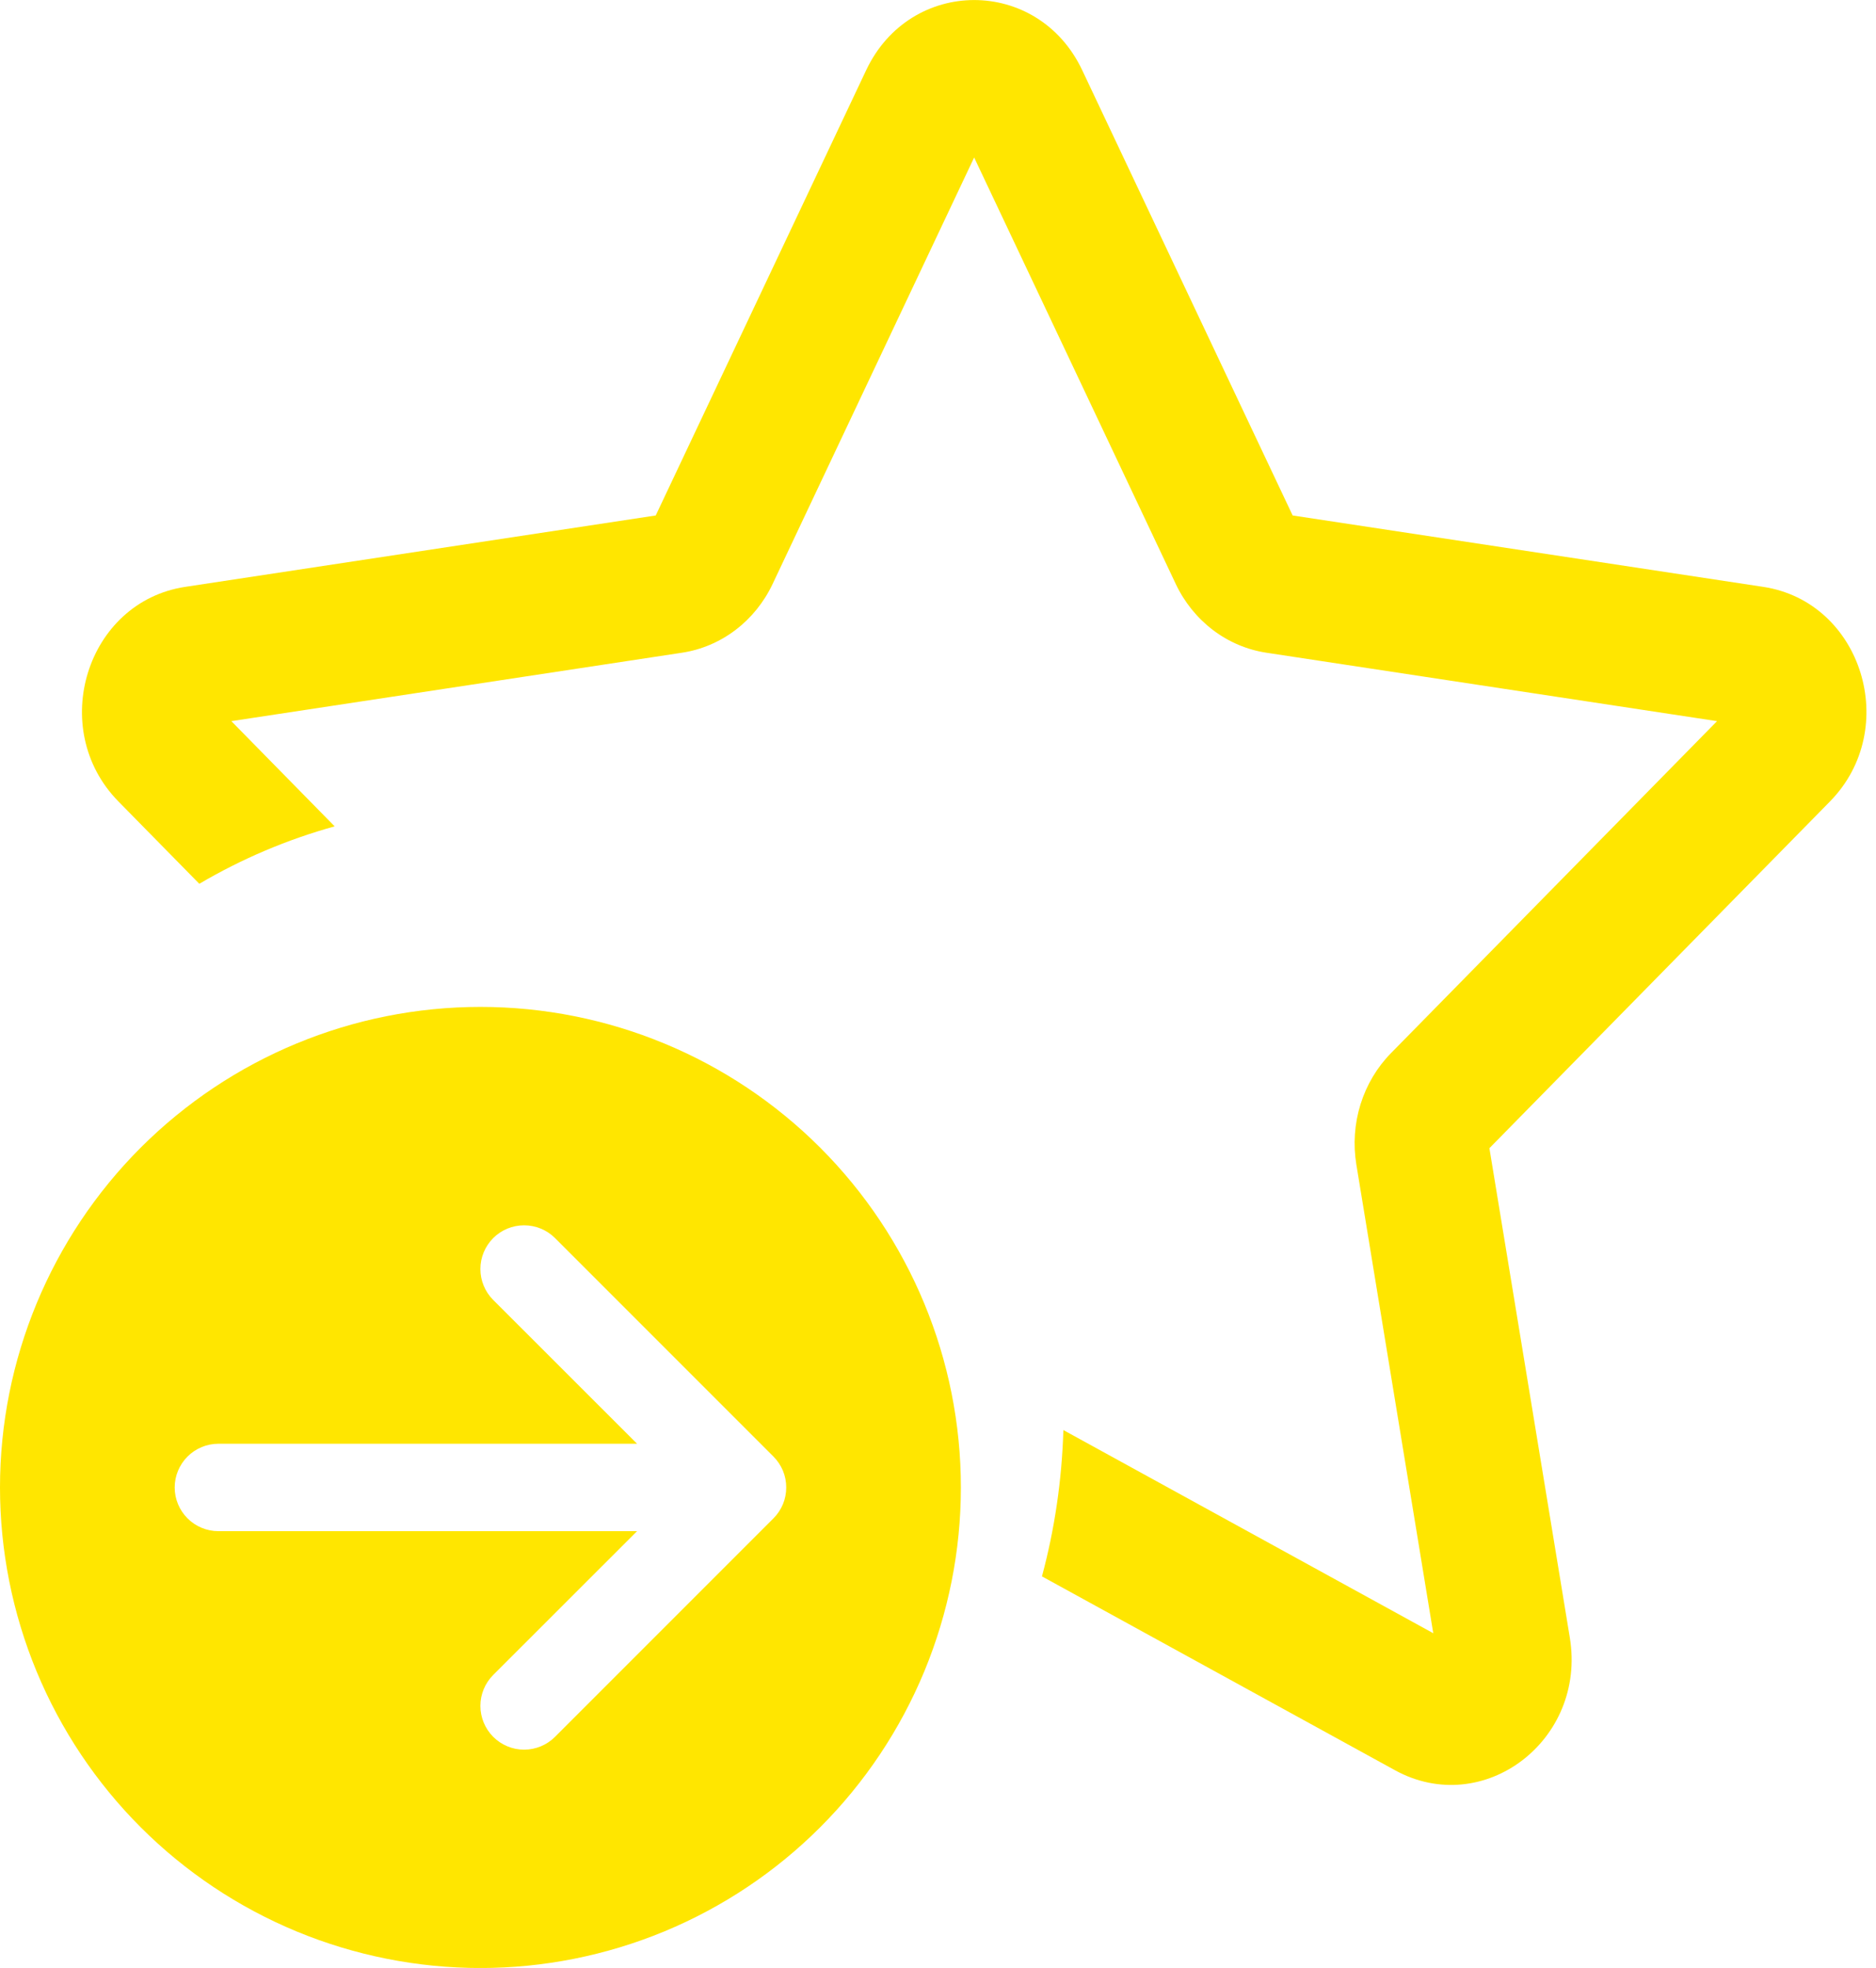 <svg width="41" height="43" viewBox="0 0 41 43" fill="none" xmlns="http://www.w3.org/2000/svg">
<path d="M18.93 1.534C19.896 -0.51 22.686 -0.51 23.652 1.534L28.251 11.263L38.535 12.823C40.693 13.15 41.556 15.922 39.993 17.513L32.551 25.088L34.308 35.78C34.679 38.026 32.42 39.739 30.488 38.68L22.772 34.444C23.047 33.422 23.207 32.352 23.24 31.247L31.324 35.686L29.643 25.445C29.571 25.005 29.602 24.554 29.734 24.13C29.866 23.706 30.094 23.322 30.4 23.011L37.526 15.757L27.677 14.262C27.255 14.198 26.854 14.028 26.509 13.766C26.164 13.504 25.885 13.159 25.696 12.759L21.29 3.441L16.886 12.759C16.697 13.159 16.418 13.504 16.073 13.766C15.728 14.028 15.327 14.198 14.905 14.262L5.056 15.757L7.314 18.056C6.281 18.342 5.287 18.763 4.356 19.311L2.589 17.513C1.027 15.924 1.889 13.15 4.048 12.823L14.331 11.263L18.93 1.534Z" fill="#FFE600"/>
<path d="M21 32.501C21 33.88 20.728 35.245 20.201 36.519C19.673 37.793 18.9 38.951 17.925 39.926C16.95 40.901 15.792 41.674 14.518 42.202C13.244 42.729 11.879 43.001 10.5 43.001C9.121 43.001 7.756 42.729 6.482 42.202C5.208 41.674 4.05 40.901 3.075 39.926C2.1 38.951 1.327 37.793 0.799 36.519C0.272 35.245 -2.05469e-08 33.88 0 32.501C4.14964e-08 29.716 1.106 27.046 3.075 25.076C5.045 23.107 7.715 22.001 10.5 22.001C13.285 22.001 15.956 23.107 17.925 25.076C19.894 27.046 21 29.716 21 32.501ZM4.773 31.546C4.52 31.546 4.277 31.647 4.098 31.826C3.919 32.005 3.818 32.248 3.818 32.501C3.818 32.754 3.919 32.997 4.098 33.176C4.277 33.355 4.52 33.456 4.773 33.456H13.923L10.779 36.598C10.6 36.777 10.499 37.02 10.499 37.274C10.499 37.527 10.6 37.77 10.779 37.95C10.958 38.129 11.201 38.23 11.454 38.23C11.708 38.23 11.951 38.129 12.13 37.95L16.903 33.177C16.992 33.088 17.062 32.983 17.111 32.867C17.159 32.751 17.183 32.627 17.183 32.501C17.183 32.375 17.159 32.251 17.111 32.135C17.062 32.019 16.992 31.914 16.903 31.825L12.13 27.052C11.951 26.873 11.708 26.773 11.454 26.773C11.201 26.773 10.958 26.873 10.779 27.052C10.6 27.232 10.499 27.475 10.499 27.728C10.499 27.982 10.6 28.225 10.779 28.404L13.923 31.546H4.773Z" fill="#FFE600"/>
</svg>
